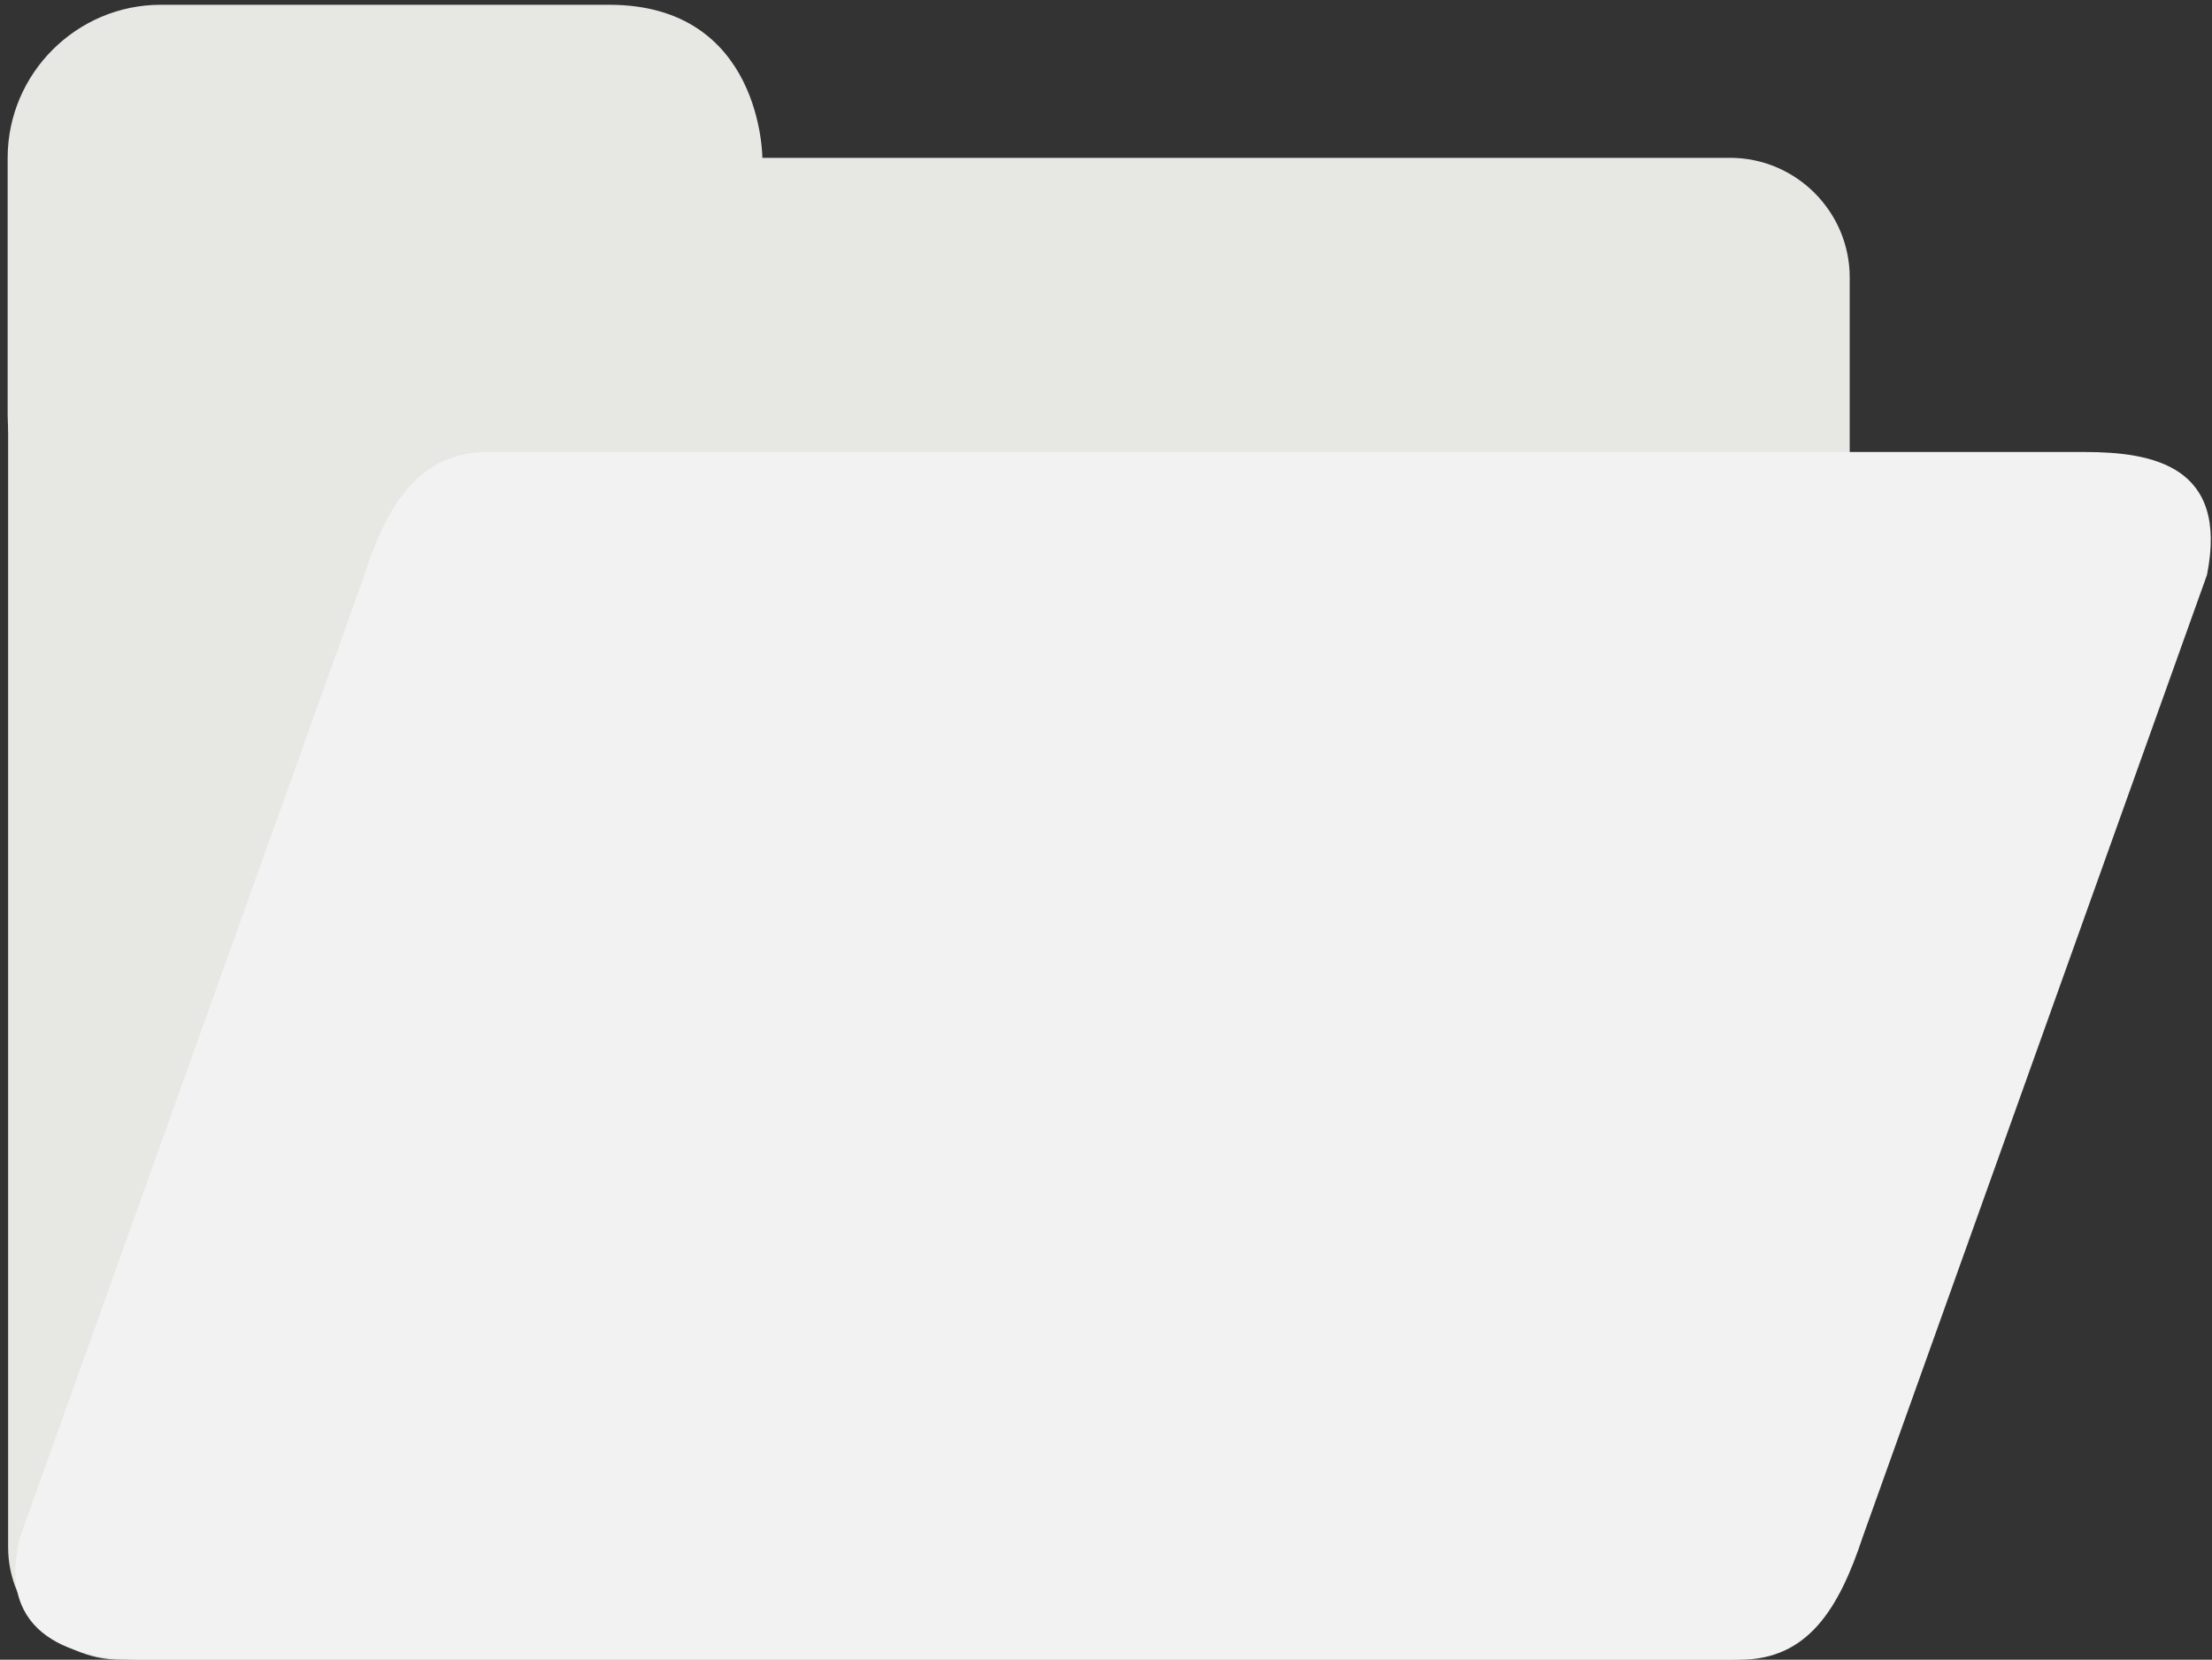 <?xml version="1.0" encoding="UTF-8"?>
<!-- Generator: Adobe Illustrator 22.0.0, SVG Export Plug-In . SVG Version: 6.00 Build 0)  -->
<svg version="1.1" id="Слой_1" xmlns="http://www.w3.org/2000/svg" xmlns:xlink="http://www.w3.org/1999/xlink" x="0px" y="0px" viewBox="0 0 925 694" style="enable-background:new 0 0 925 694;" xml:space="preserve">
<rect x="0" y="0" width="925" height="694" fill="#333333" stroke="none"/>
<style type="text/css">
	.st0{fill:#E7E7E4;}
	.st1{fill:#F2F2F2;}
</style>
<g>
	<g>
		<path class="st0" d="M723.5,694H50.4c-25.9,0-47-21.2-47-47V116c0-27.5,22.5-50,50-50h670.1c27.5,0,50,22.5,50,50V644    C773.5,671.5,751,694,723.5,694z"/>
		<path class="st0" d="M254.8,237.4H67.2c-35.2,0-64-28.8-64-64V66c0-35.2,28.8-64,64-64c0,0,138.2,0,187.6,0c64,0,64,64,64,64    v107.4C318.8,208.6,290,237.4,254.8,237.4z"/>
	</g>
	<path class="st1" d="M727.5,694H59.8c-28.3,0-62-9.5-51.4-51.4l144-402.2c9.4-29.5,23.1-51.4,51.4-51.4h667.7   c28.3,0,60.6,5.5,51.4,51.4L779,642.5C768.9,673.1,755.8,694,727.5,694z"/>
</g>
</svg>